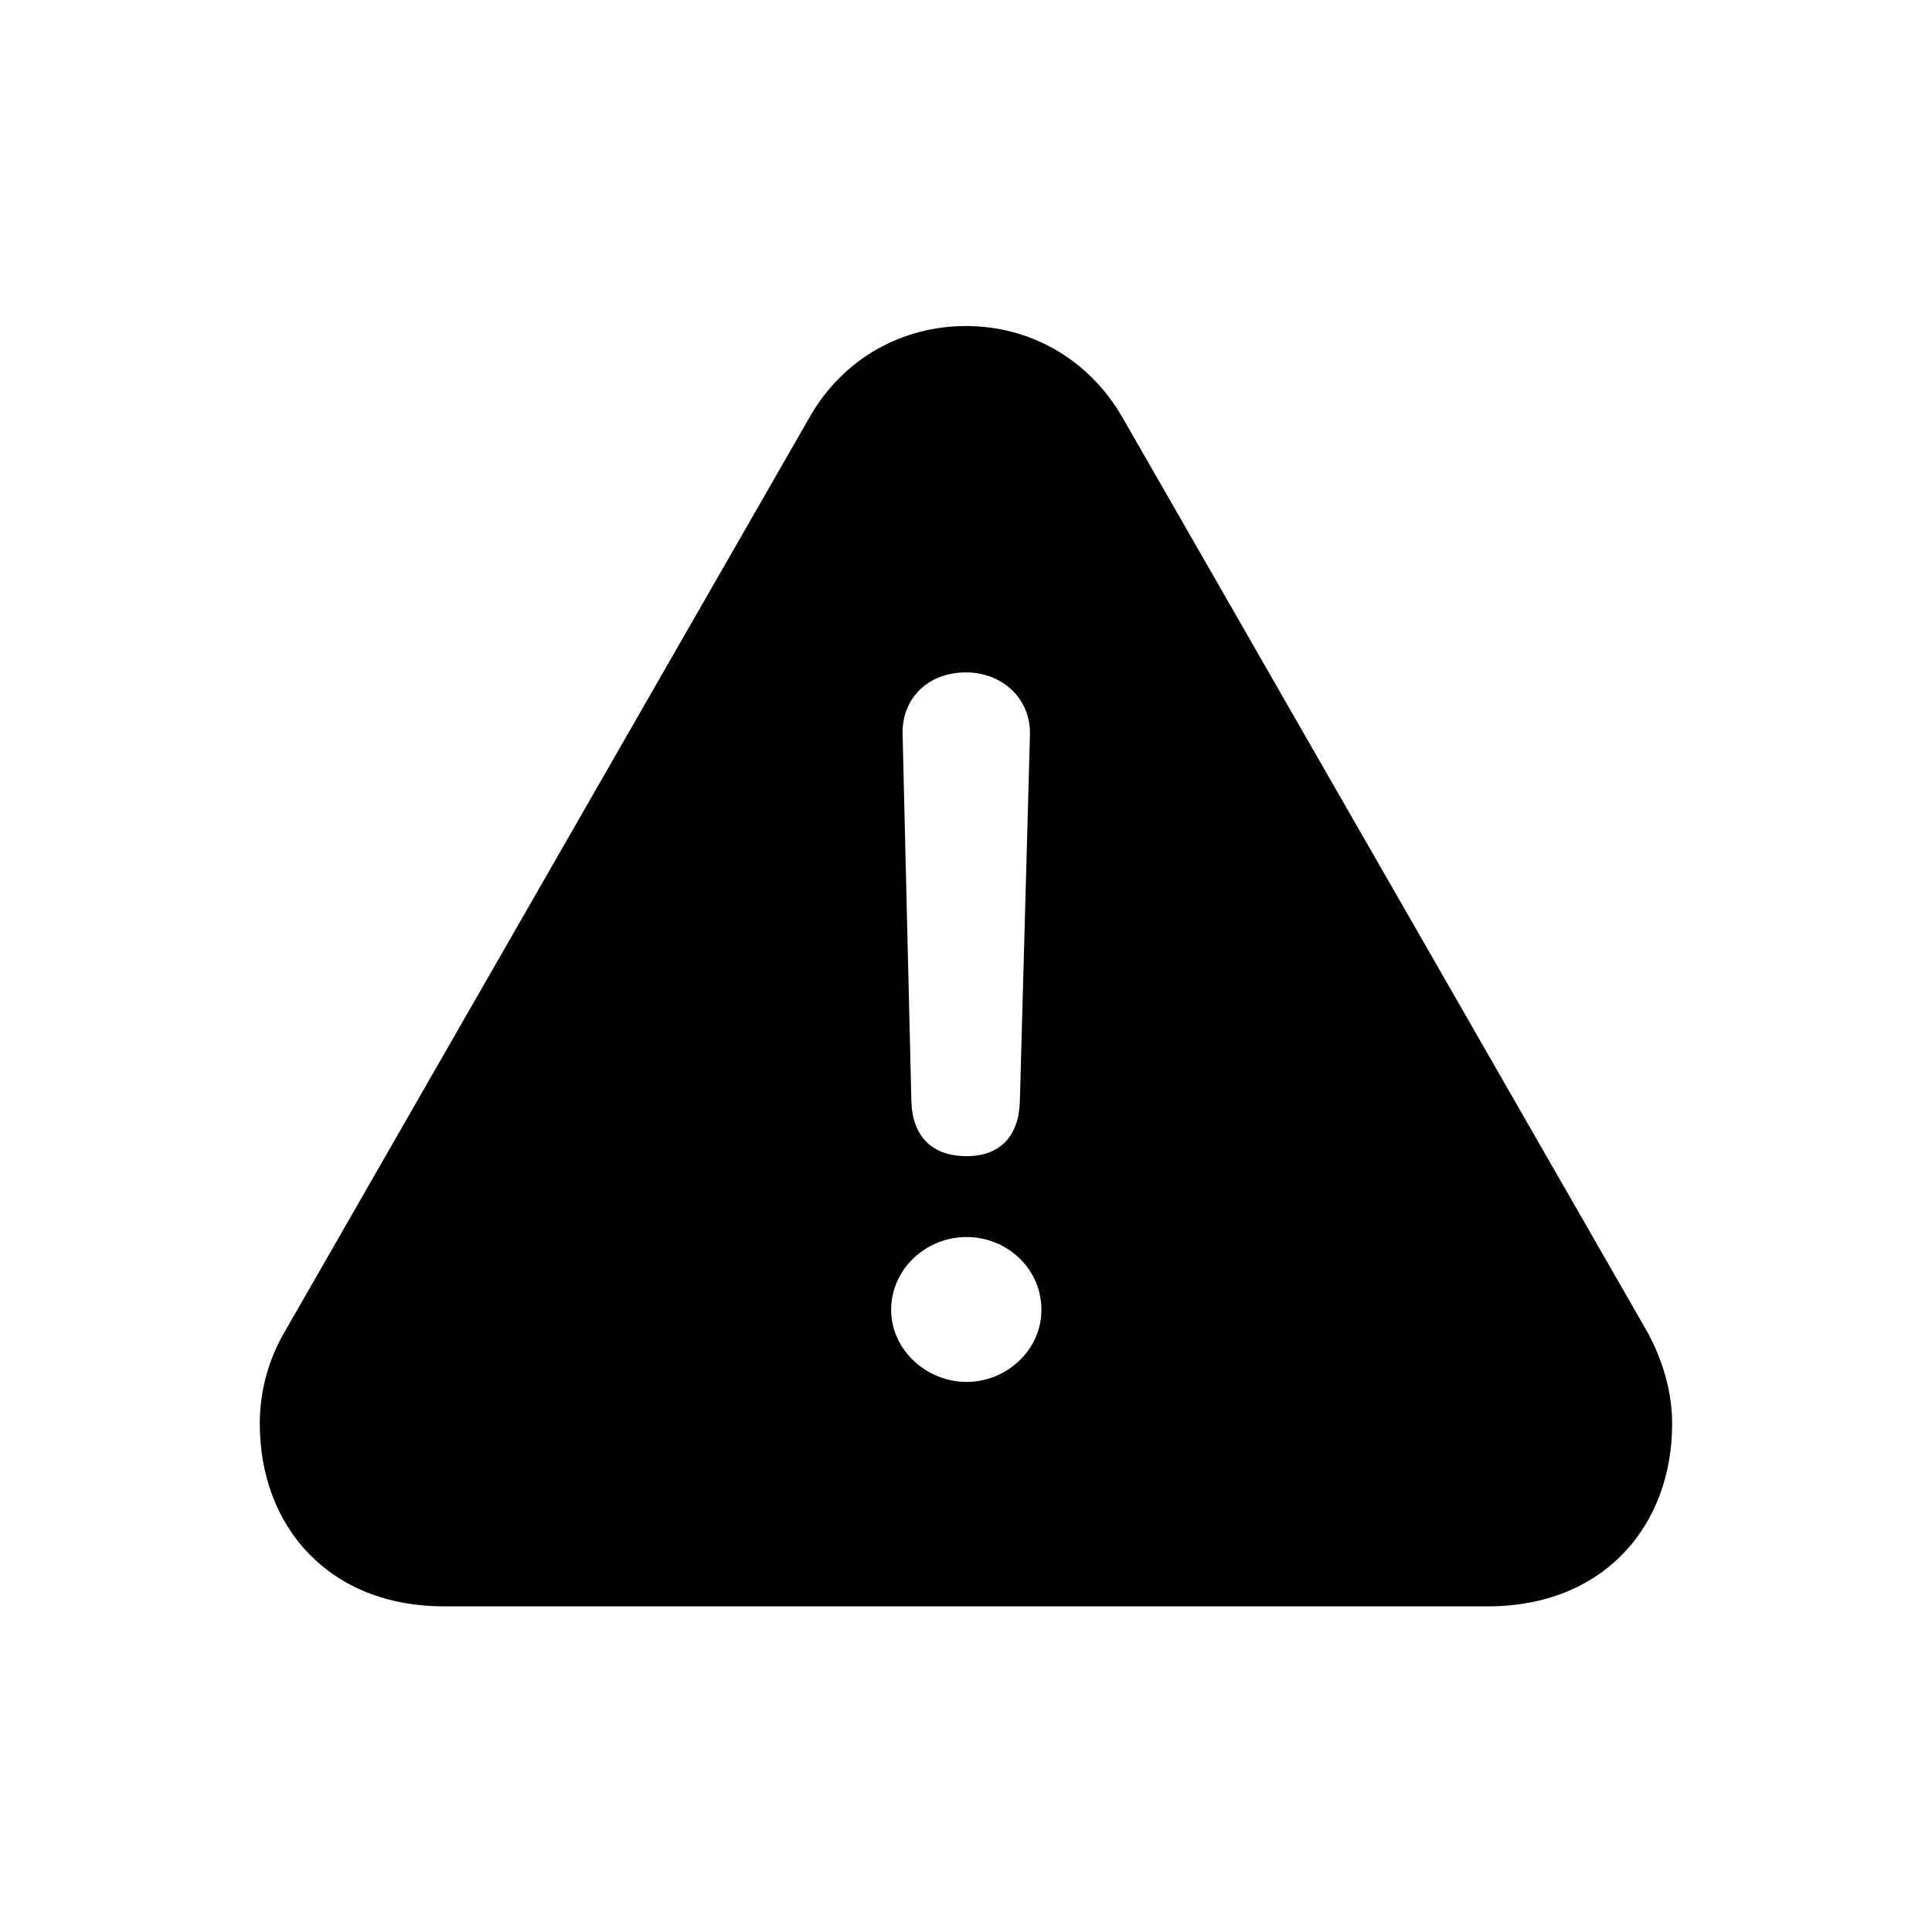 <svg  viewBox="0 0 28 28"  xmlns="http://www.w3.org/2000/svg">
<path fill-rule="evenodd" clip-rule="evenodd" d="M13.999 4.725C14.898 4.725 15.767 5.174 16.275 6.063L23.853 19.266C24.097 19.696 24.234 20.174 24.234 20.633C24.234 22.127 23.228 23.28 21.568 23.28H6.431C4.771 23.28 3.765 22.127 3.765 20.633C3.765 20.174 3.882 19.706 4.146 19.266L11.724 6.063C12.222 5.174 13.101 4.725 13.999 4.725ZM14.009 17.928C13.414 17.928 12.915 18.397 12.915 18.983C12.915 19.559 13.423 20.028 14.009 20.028C14.585 20.028 15.093 19.569 15.093 18.983C15.093 18.387 14.595 17.928 14.009 17.928ZM13.999 9.745C13.453 9.745 13.072 10.116 13.081 10.633L13.208 15.946C13.218 16.463 13.501 16.756 14.009 16.756C14.488 16.756 14.771 16.473 14.781 15.946L14.927 10.643C14.937 10.125 14.527 9.745 13.999 9.745Z" fill="currentColor"/>
</svg>
